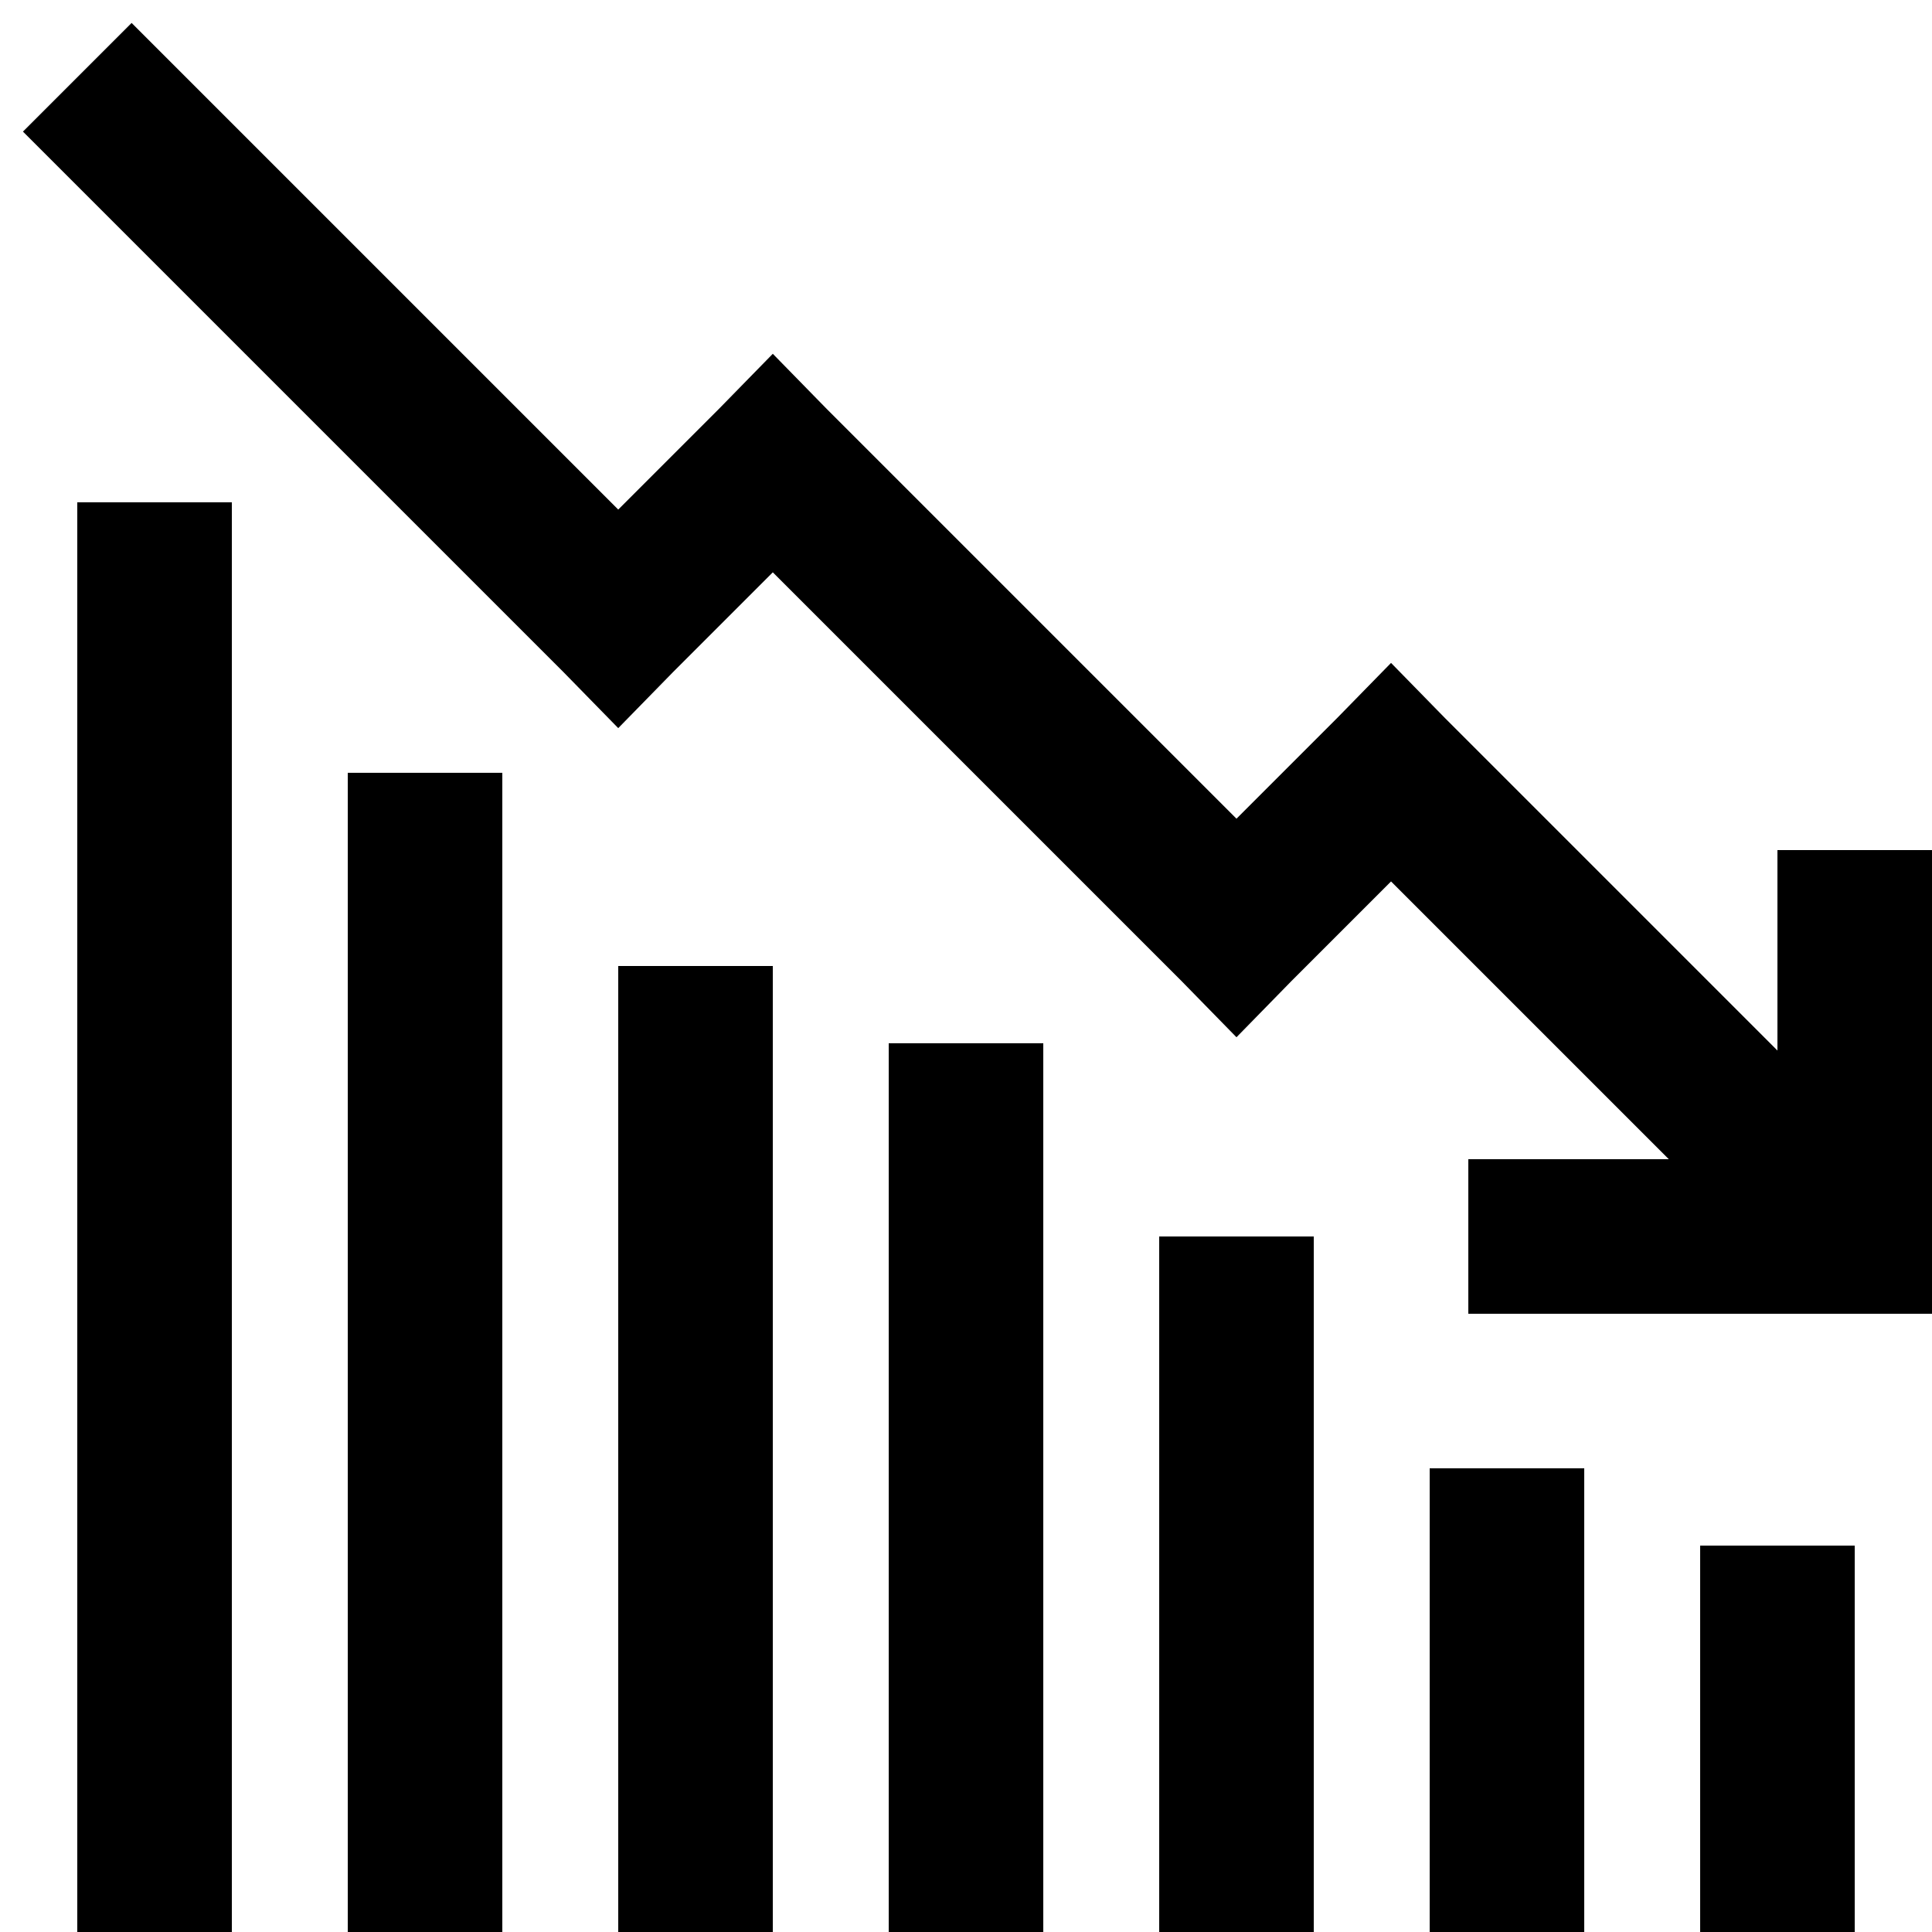 ﻿<?xml version="1.0" encoding="utf-8"?>
<svg xmlns="http://www.w3.org/2000/svg" viewBox="0 0 50 50" width="515" height="515">
  <path d="M3.406 0.594L0.594 3.406L14.594 17.406L16 18.844L17.406 17.406L20 14.812L30.594 25.406L32 26.844L33.406 25.406L36 22.812L43.188 30L38 30L38 34L50 34L50 22L46 22L46 27.188L37.406 18.594L36 17.156L34.594 18.594L32 21.188L21.406 10.594L20 9.156L18.594 10.594L16 13.188 Z M 2 13L2 50L6 50L6 13 Z M 9 20L9 50L13 50L13 20 Z M 16 25L16 50L20 50L20 25 Z M 23 27L23 50L27 50L27 27 Z M 30 32L30 50L34 50L34 32 Z M 37 38L37 50L41 50L41 38 Z M 44 40L44 50L48 50L48 40Z" />
</svg>